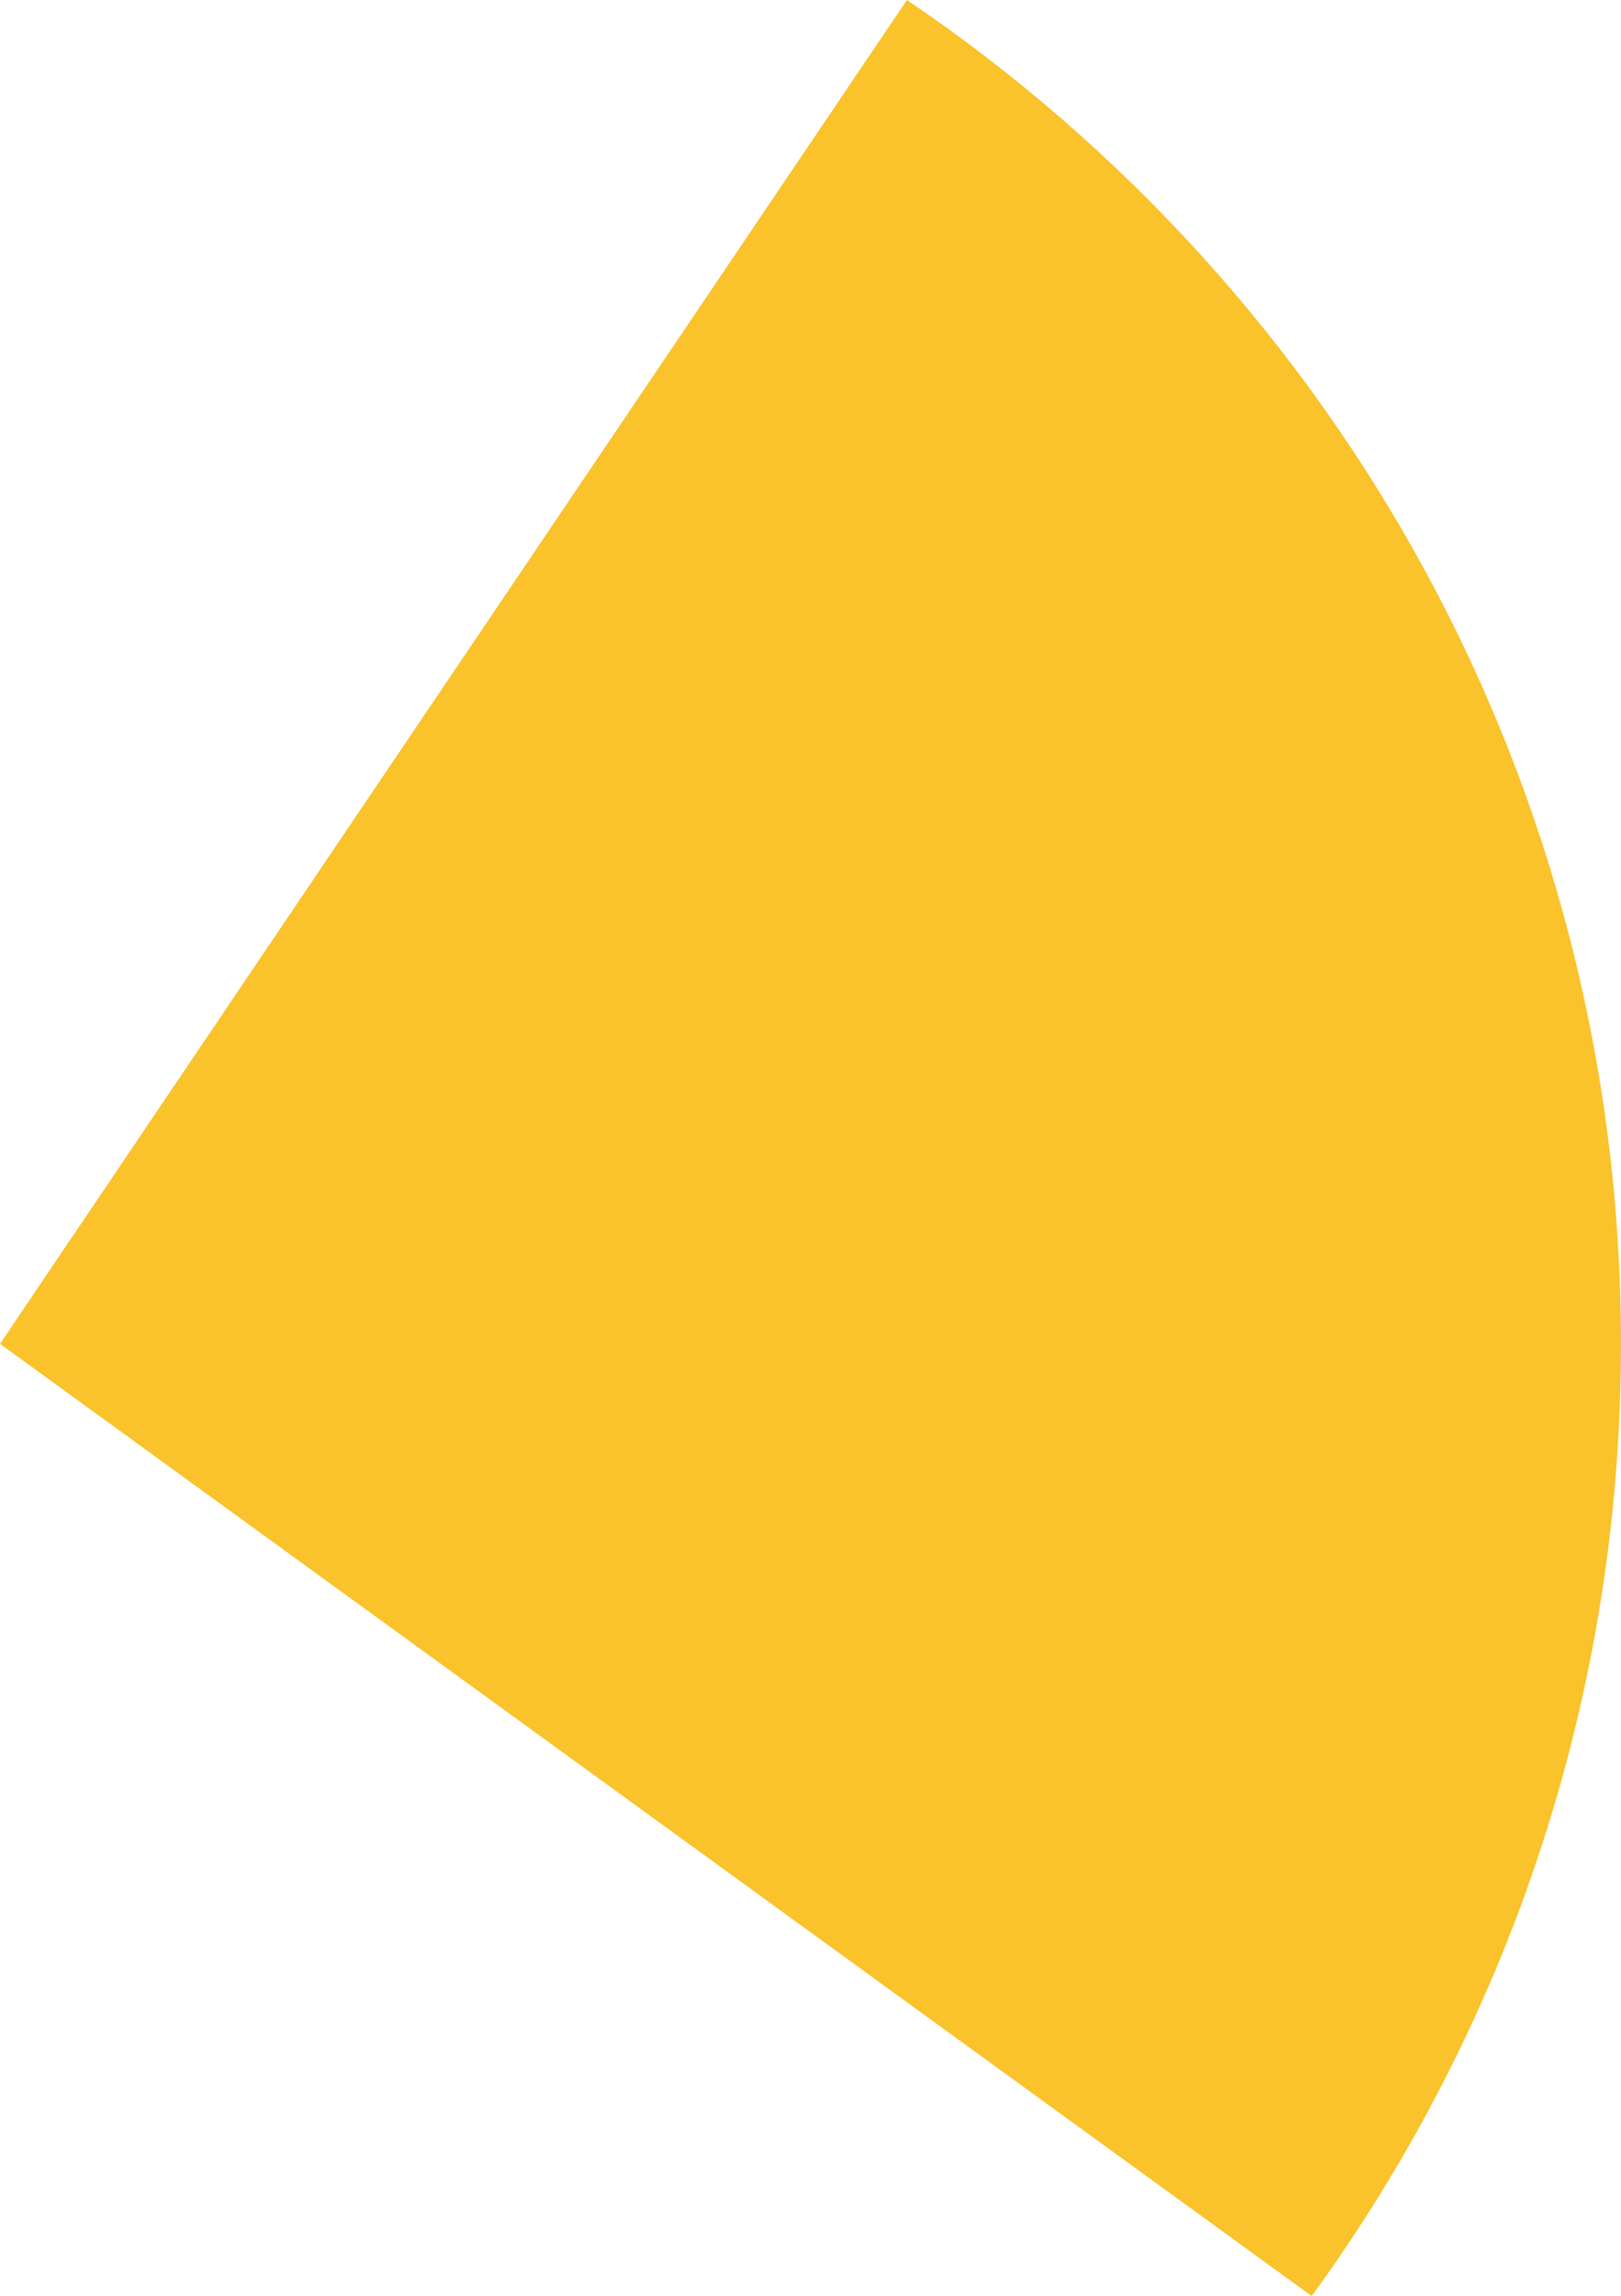 <svg xmlns="http://www.w3.org/2000/svg" class="inline base" viewBox="0 0 49.42 70" preserveAspectRatio="xMidYMid meet" role="img">
  <title>Book 6, Prop 7 -- Yellow angle</title>
  <path class="fill-yellow" d="M39.99,70c5.93-8.15,9.43-18.18,9.43-29.03c0-17.05-8.64-32.09-21.77-40.97C18.61,13.39,0,40.97,0,40.97L39.99,70z" style="fill:#fac22b;fill-opacity:1;stroke-opacity:0;"/>
</svg>
